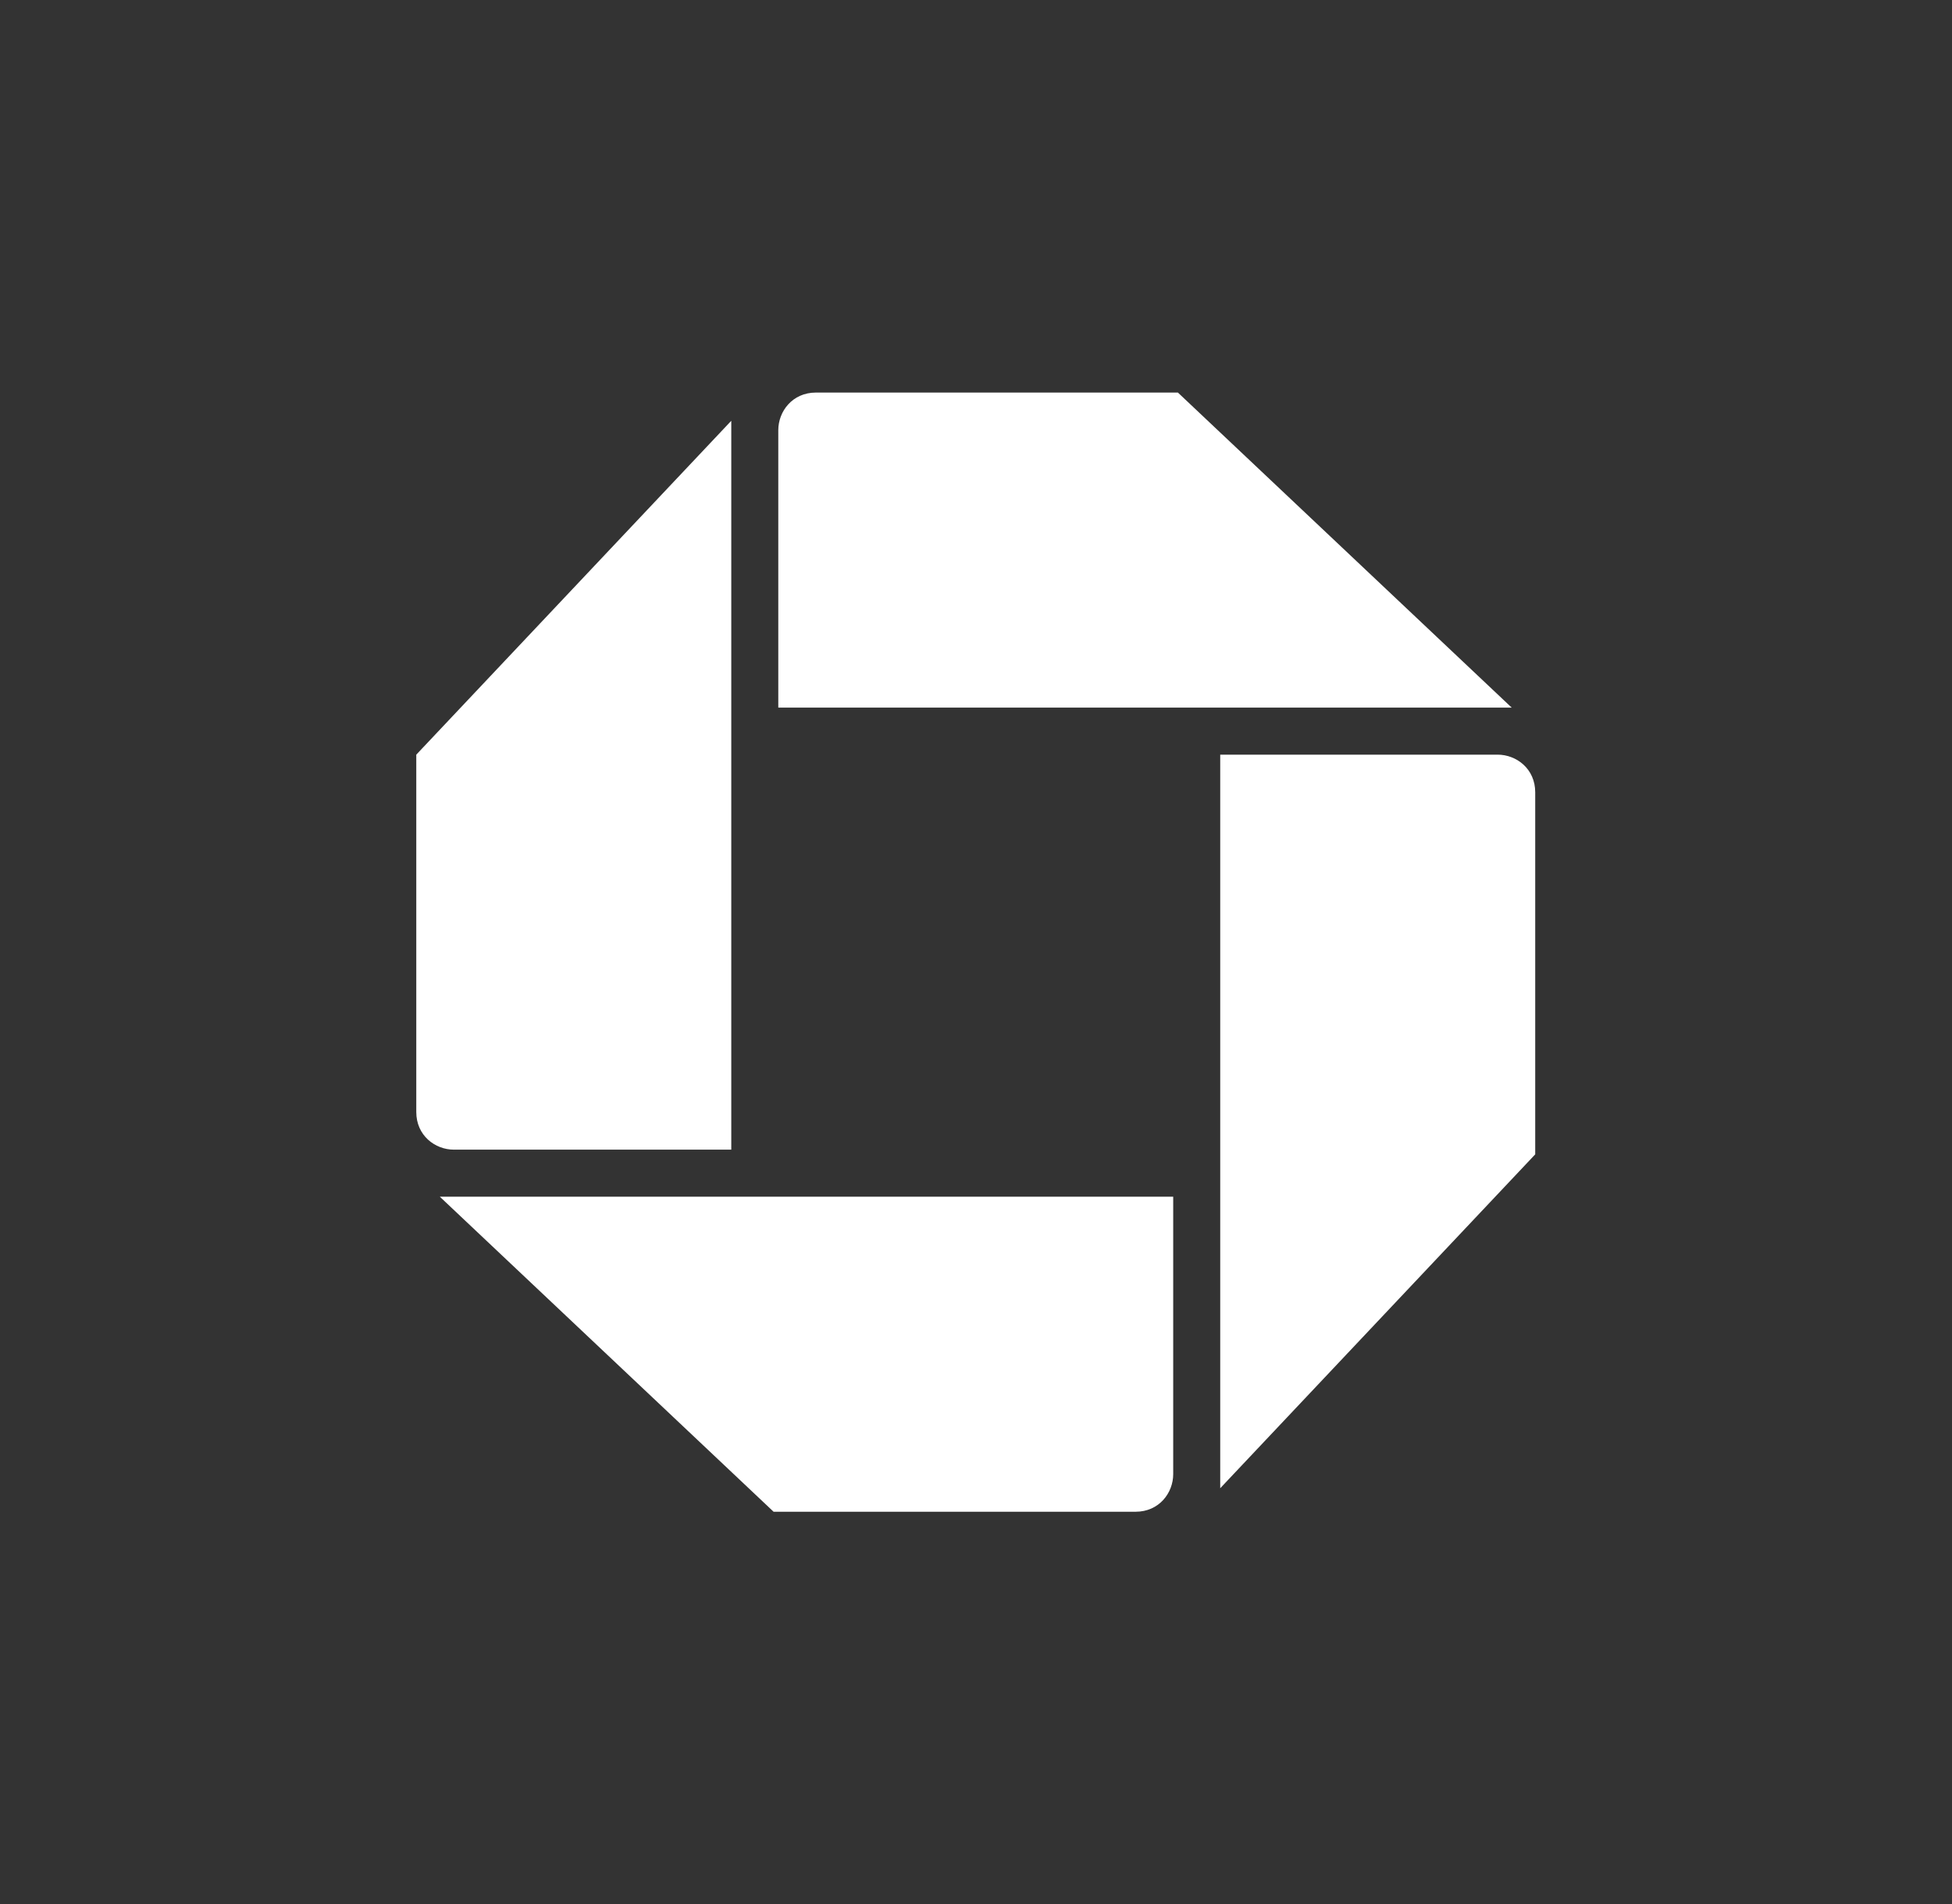 <?xml version="1.0" encoding="UTF-8" standalone="no"?>

<svg
   version="1.1"
   id="Layer_1"
   x="0px"
   y="0px"
   viewBox="0 0 373.8 364.6"
   xml:space="preserve"
   width="373.8"
   height="364.6"
   xmlns="http://www.w3.org/2000/svg"
   xmlns:svg="http://www.w3.org/2000/svg"
   style="background-color:#126bc5"><rect x="0" y="0" width="373.8" height="364.6" fill="#333333" stroke="none"/><defs
   id="defs13" />&#10;<style
   type="text/css"
   id="style1">&#10;	.st0{fill:#F9383D;}&#10;	.st1{fill:#FFFFFF;}&#10;	.st2{fill-rule:evenodd;clip-rule:evenodd;fill:#FFFFFF;}&#10;</style>&#10;&#10;&#10;&#10;&#10;&#10;&#10;&#10;&#10;&#10;&#10;&#10;&#10;&#10;<g
   id="g4"
   transform="matrix(9.003,0,0,9.003,-858.396,74.259)">&#10;		<path
   class="st0"
   d="m 112.7,0.1 c -0.5,0 -0.8,0.4 -0.8,0.8 v 5.9 h 15.6 l -7.1,-6.7 z"
   id="path1-1"
   style="fill:#ffffff" />&#10;		<path
   class="st0"
   d="m 128,8.6 c 0,-0.5 -0.4,-0.8 -0.8,-0.8 h -5.9 v 15.6 l 6.7,-7.1 z"
   id="path2"
   style="fill:#ffffff" />&#10;		<path
   class="st0"
   d="m 119.5,23.9 c 0.5,0 0.8,-0.4 0.8,-0.8 v -5.9 h -15.6 l 7.1,6.7 z"
   id="path3"
   style="fill:#ffffff" />&#10;		<path
   class="st0"
   d="m 104.2,15.4 c 0,0.5 0.4,0.8 0.8,0.8 h 5.9 V 0.7 l -6.7,7.1 z"
   id="path4"
   style="fill:#ffffff" />&#10;	</g></svg>
